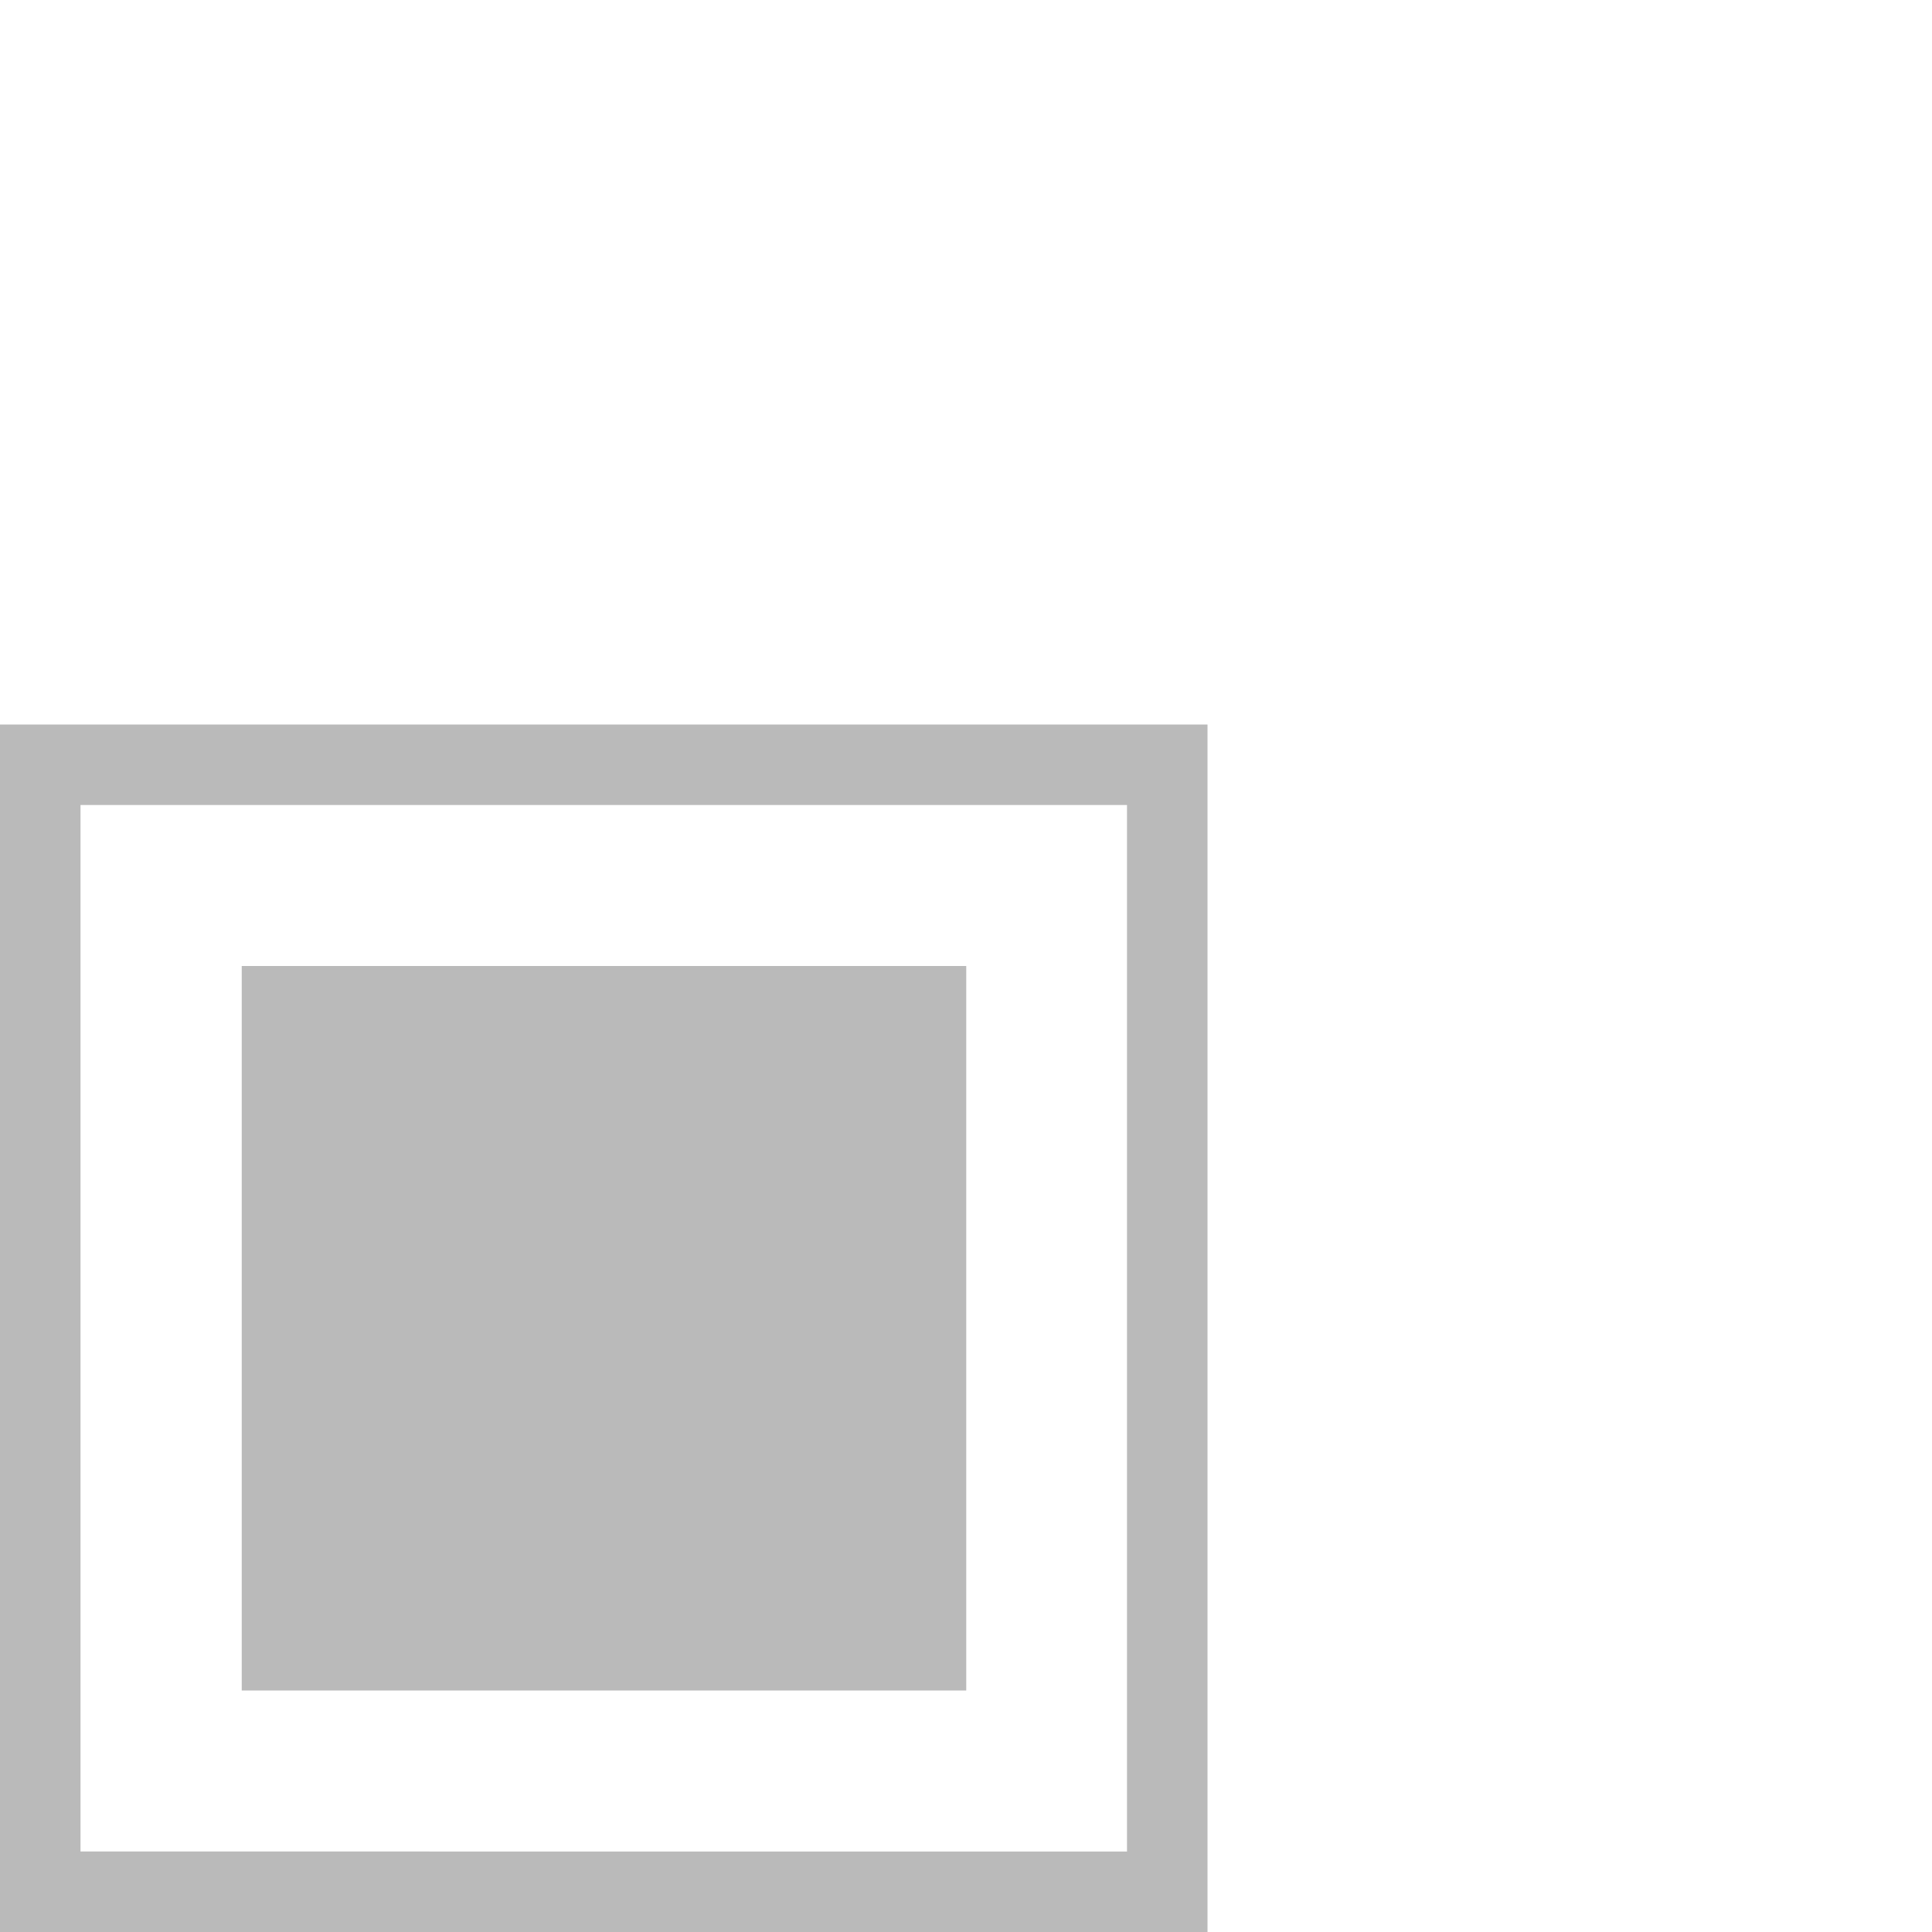 <?xml version="1.0" encoding="utf-8"?>
<!DOCTYPE svg PUBLIC "-//W3C//DTD SVG 1.1//EN" "http://www.w3.org/Graphics/SVG/1.1/DTD/svg11.dtd">
<svg version="1.1" xmlns="http://www.w3.org/2000/svg" xmlns:xlink="http://www.w3.org/1999/xlink" x="0px" y="0px" width="24px"
	 height="24px" viewBox="0 0 24 24" enable-background="new 0 0 24 24" xml:space="preserve">
<g id="Layer_4">
	<rect x="3.003" y="12" fill="#BABABA" width="9" height="9"/>
	<g>
		<path fill="#BABABA" d="M14,10v13H1V10H14 M15,9H0v15h15V9L15,9z"/>
	</g>
</g>
<g id="Layer_2" display="none">
	<g display="inline">
		
			<rect x="4.471" y="16.483" transform="matrix(0.7 -0.714 0.714 0.7 -9.694 11.503)" fill="#797979" width="8.768" height="1.632"/>
		
			<rect x="2.389" y="17.775" transform="matrix(-0.738 -0.675 0.675 -0.738 -3.935 35.654)" fill="#797979" width="5.123" height="1.631"/>
	</g>
</g>
</svg>
